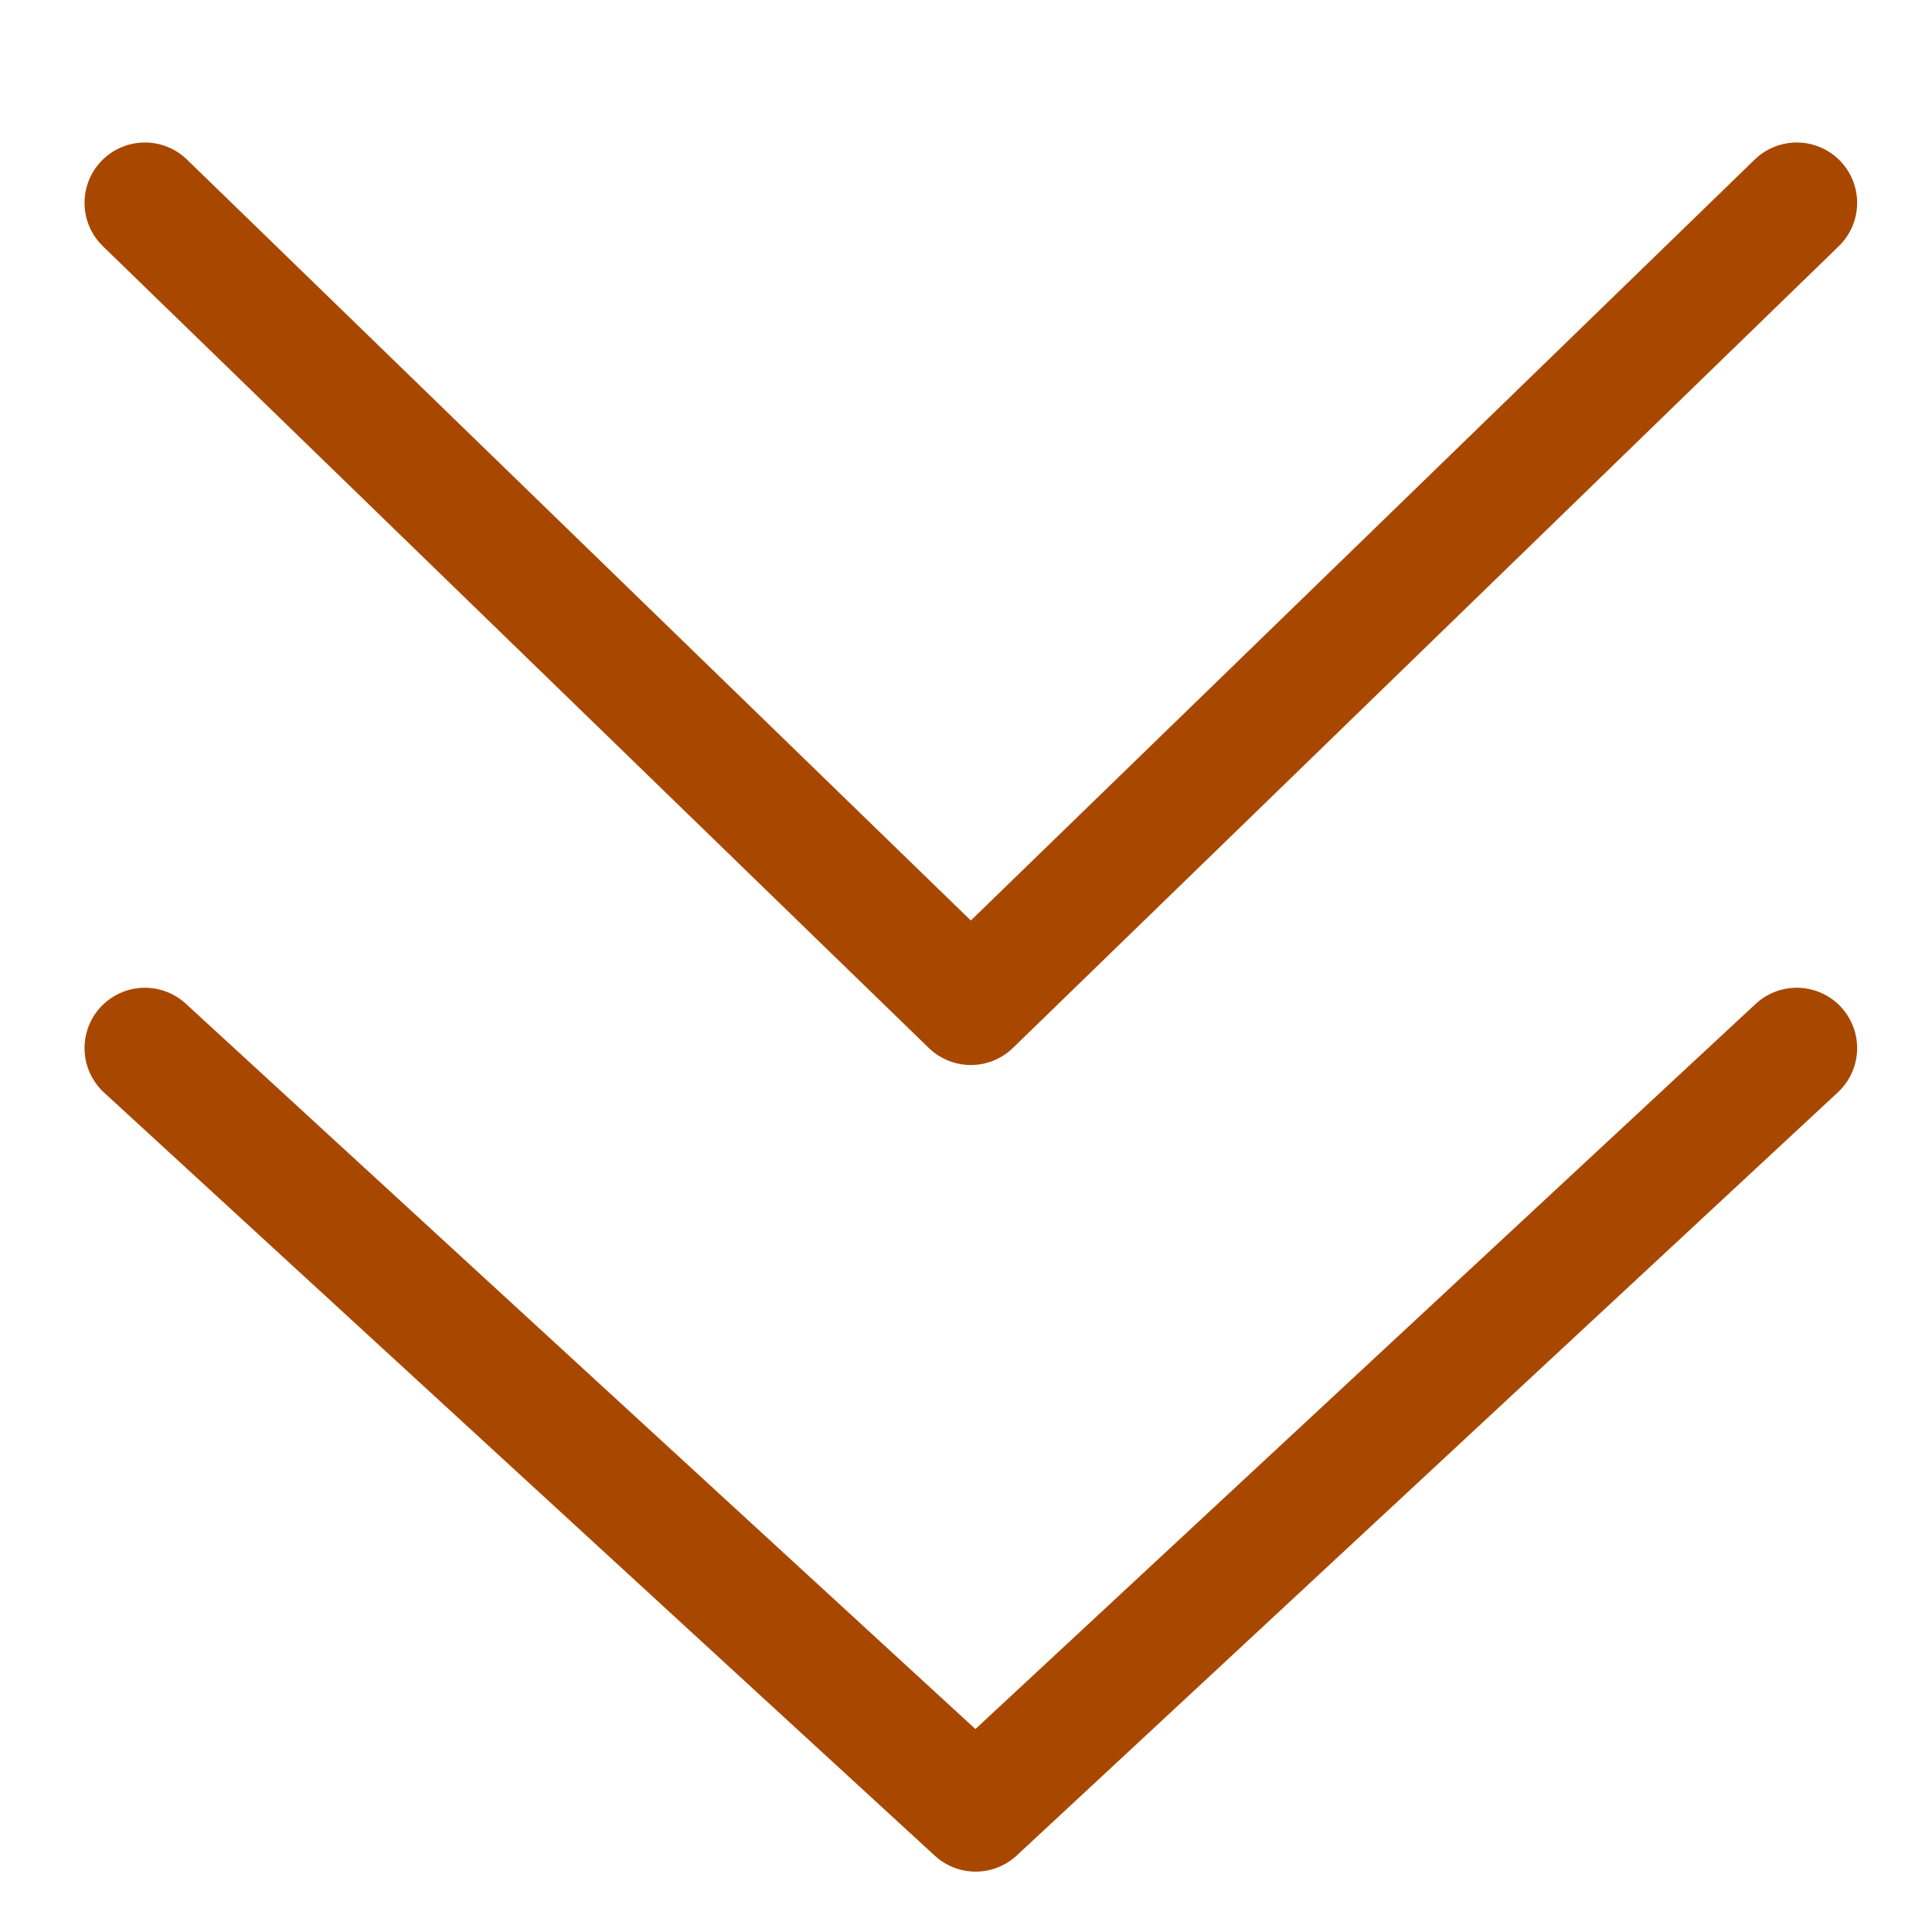 <?xml version="1.0" encoding="utf-8"?>
<!-- Generator: Adobe Illustrator 24.1.1, SVG Export Plug-In . SVG Version: 6.00 Build 0)  -->
<svg version="1.1" id="Layer_2_1_" xmlns="http://www.w3.org/2000/svg" xmlns:xlink="http://www.w3.org/1999/xlink" x="0px" y="0px"
	 viewBox="0 0 16 16" style="enable-background:new 0 0 16 16;" xml:space="preserve">
<style type="text/css">
	.st0{fill:none;stroke:#A84800;stroke-linecap:round;stroke-linejoin:round;stroke-miterlimit:10;}
</style>
<polyline class="st0" points="14.88,8.68 8.08,15 1.2,8.68 "/>
<polyline class="st0" points="14.88,1.68 8.04,8.32 1.2,1.68 "/>
</svg>
